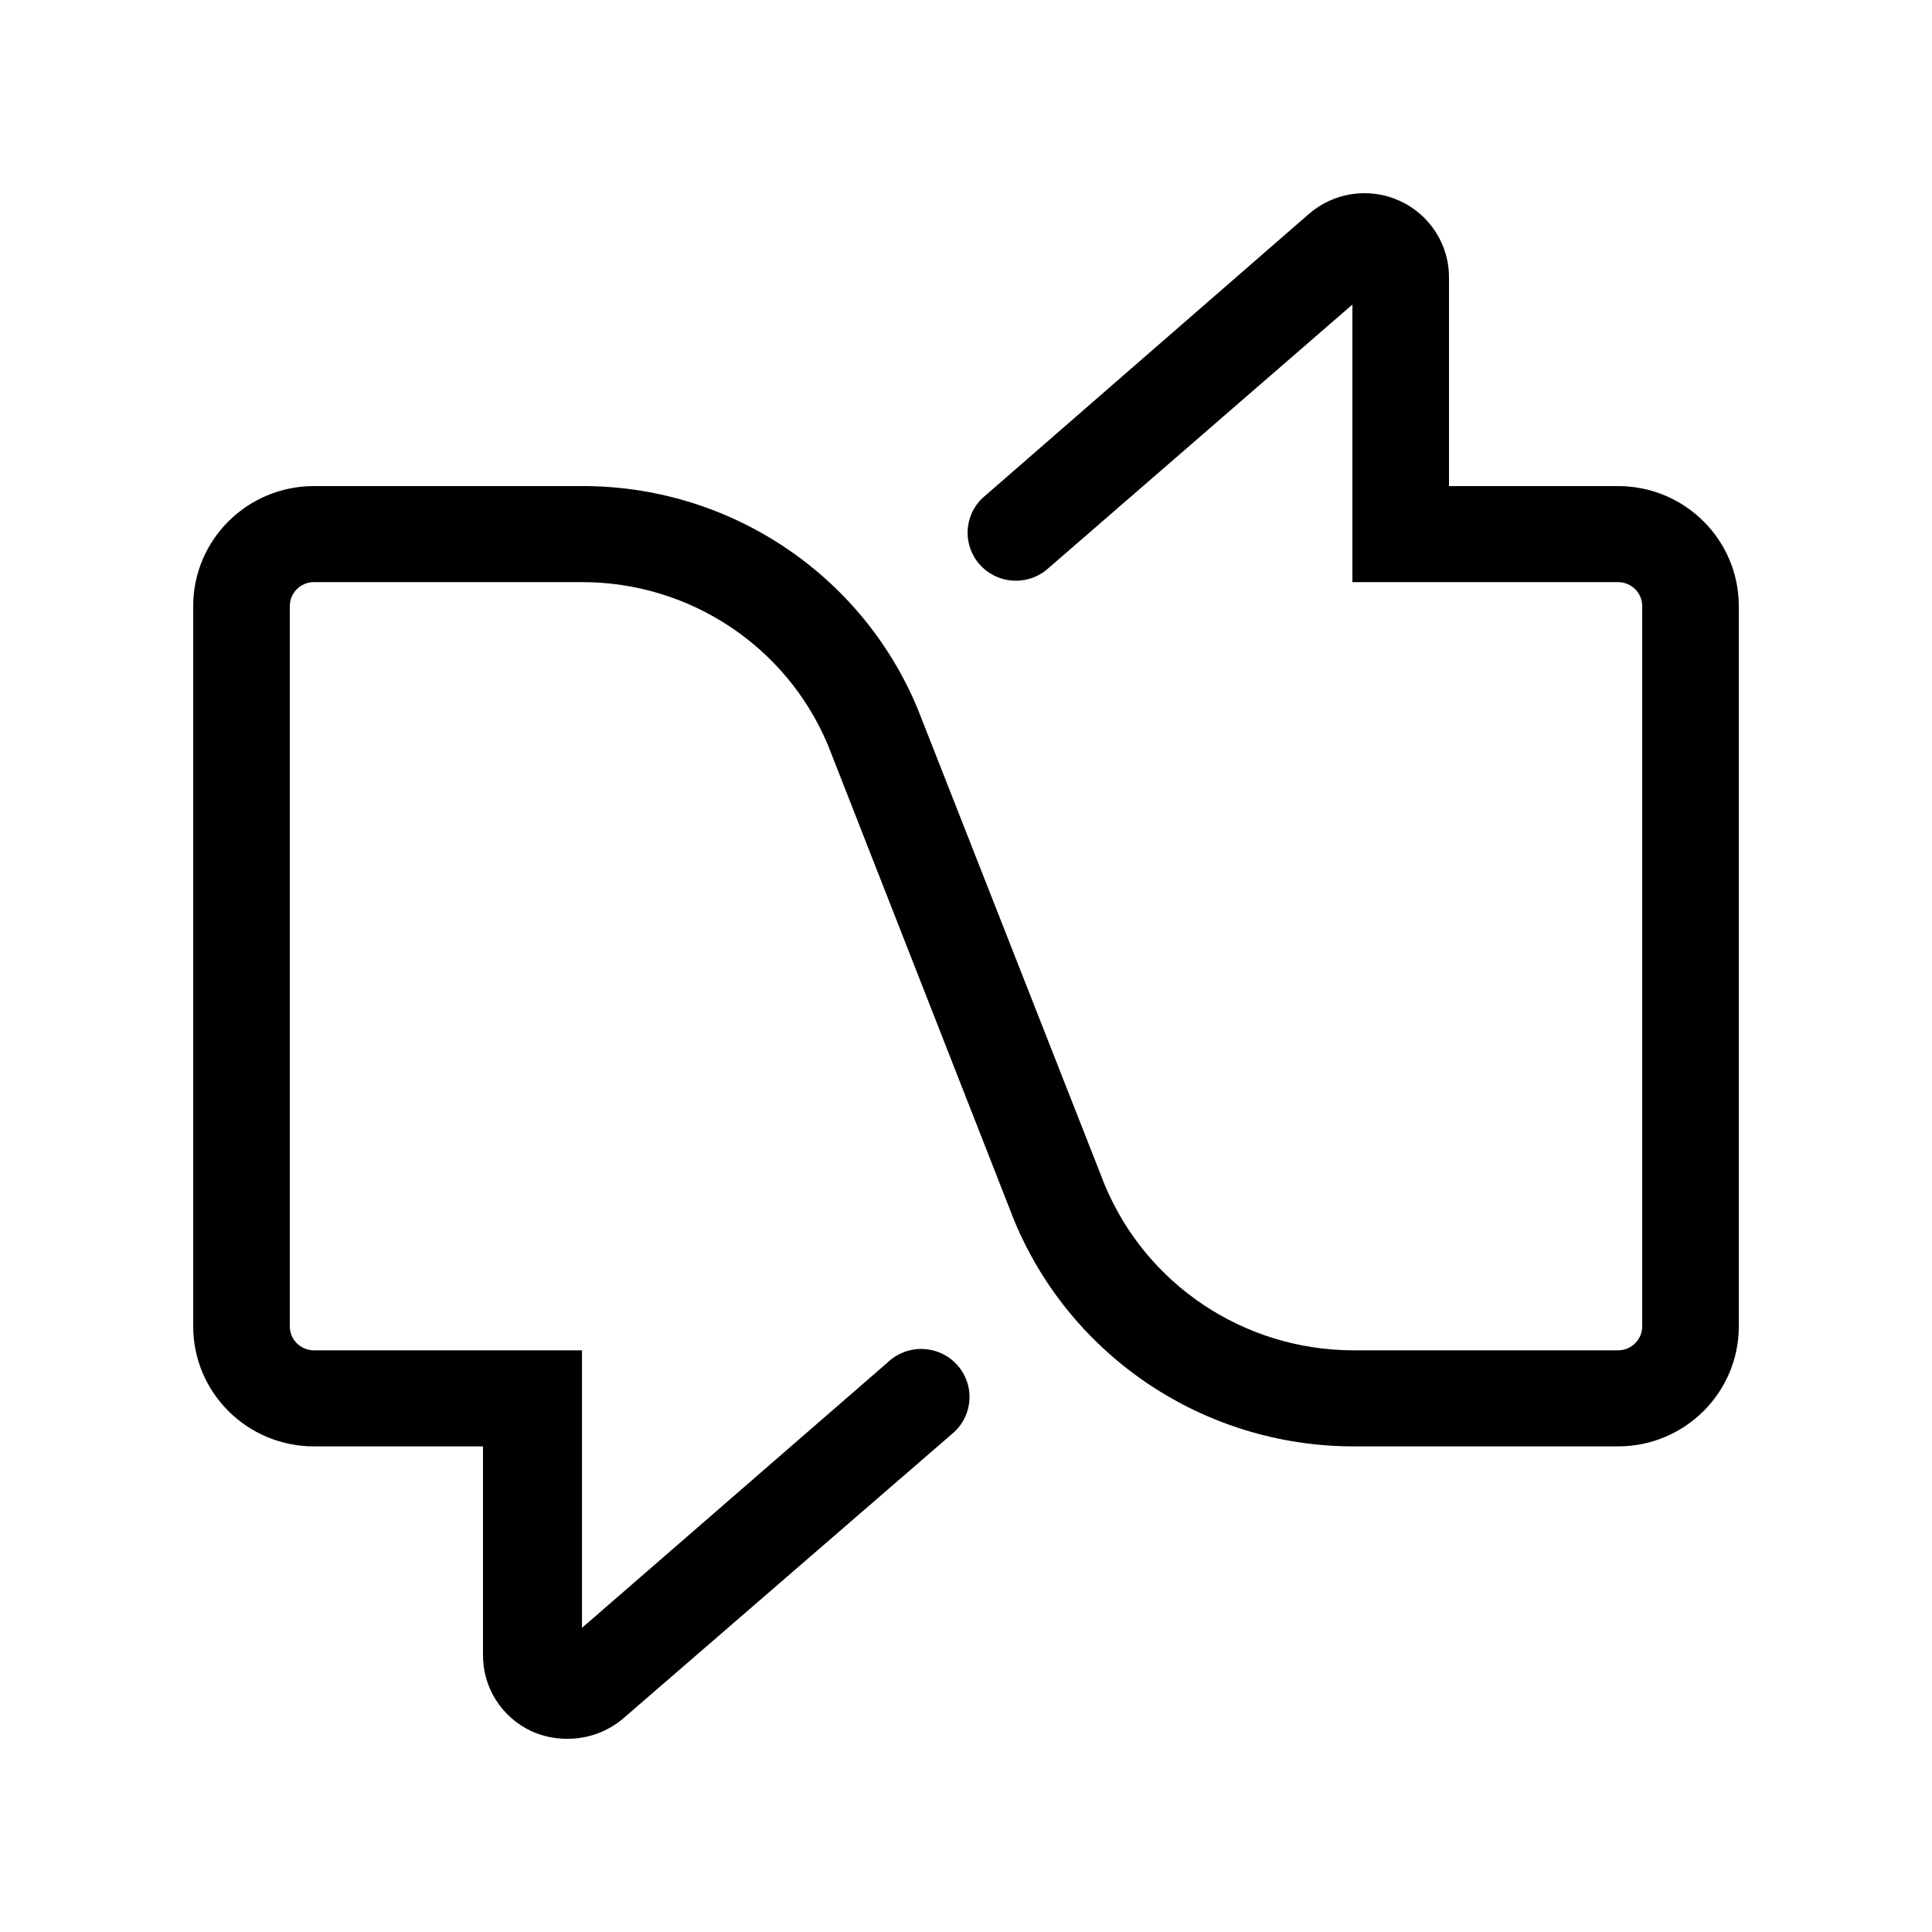 <svg xmlns="http://www.w3.org/2000/svg" width="42" height="42" fill="none" viewBox="0 0 42 42"><path fill="#000" fill-rule="evenodd" d="M12.358 37.8C12.08 37.805 11.803 37.748 11.55 37.633C10.9 37.329 10.49 36.676 10.5 35.962V31.443H6.825C5.375 31.443 4.2 30.274 4.2 28.833V13.176C4.2 11.735 5.375 10.567 6.825 10.567H12.6C15.815 10.539 18.724 12.456 19.95 15.41L24.014 25.754C24.915 27.924 27.038 29.344 29.4 29.355H35.175C35.465 29.355 35.7 29.122 35.7 28.833V13.176C35.7 12.888 35.465 12.655 35.175 12.655H29.4V6.621L22.743 12.394C22.305 12.744 21.667 12.69 21.296 12.27C20.925 11.851 20.952 11.215 21.357 10.828L28.445 4.659C28.988 4.18 29.765 4.065 30.426 4.365C31.087 4.666 31.508 5.325 31.5 6.047V10.567H35.175C36.625 10.567 37.8 11.735 37.8 13.176V28.833C37.8 30.274 36.625 31.443 35.175 31.443H29.4C26.178 31.432 23.279 29.497 22.05 26.537L17.997 16.193C17.099 14.052 14.996 12.657 12.663 12.655H6.825C6.535 12.655 6.3 12.888 6.3 13.176V28.833C6.3 29.122 6.535 29.355 6.825 29.355H12.652V35.388L19.299 29.616C19.577 29.35 19.98 29.258 20.348 29.375C20.715 29.493 20.988 29.801 21.059 30.178C21.129 30.556 20.986 30.941 20.685 31.182L13.556 37.351C13.223 37.637 12.799 37.796 12.358 37.8Z" clip-rule="evenodd"/></svg>